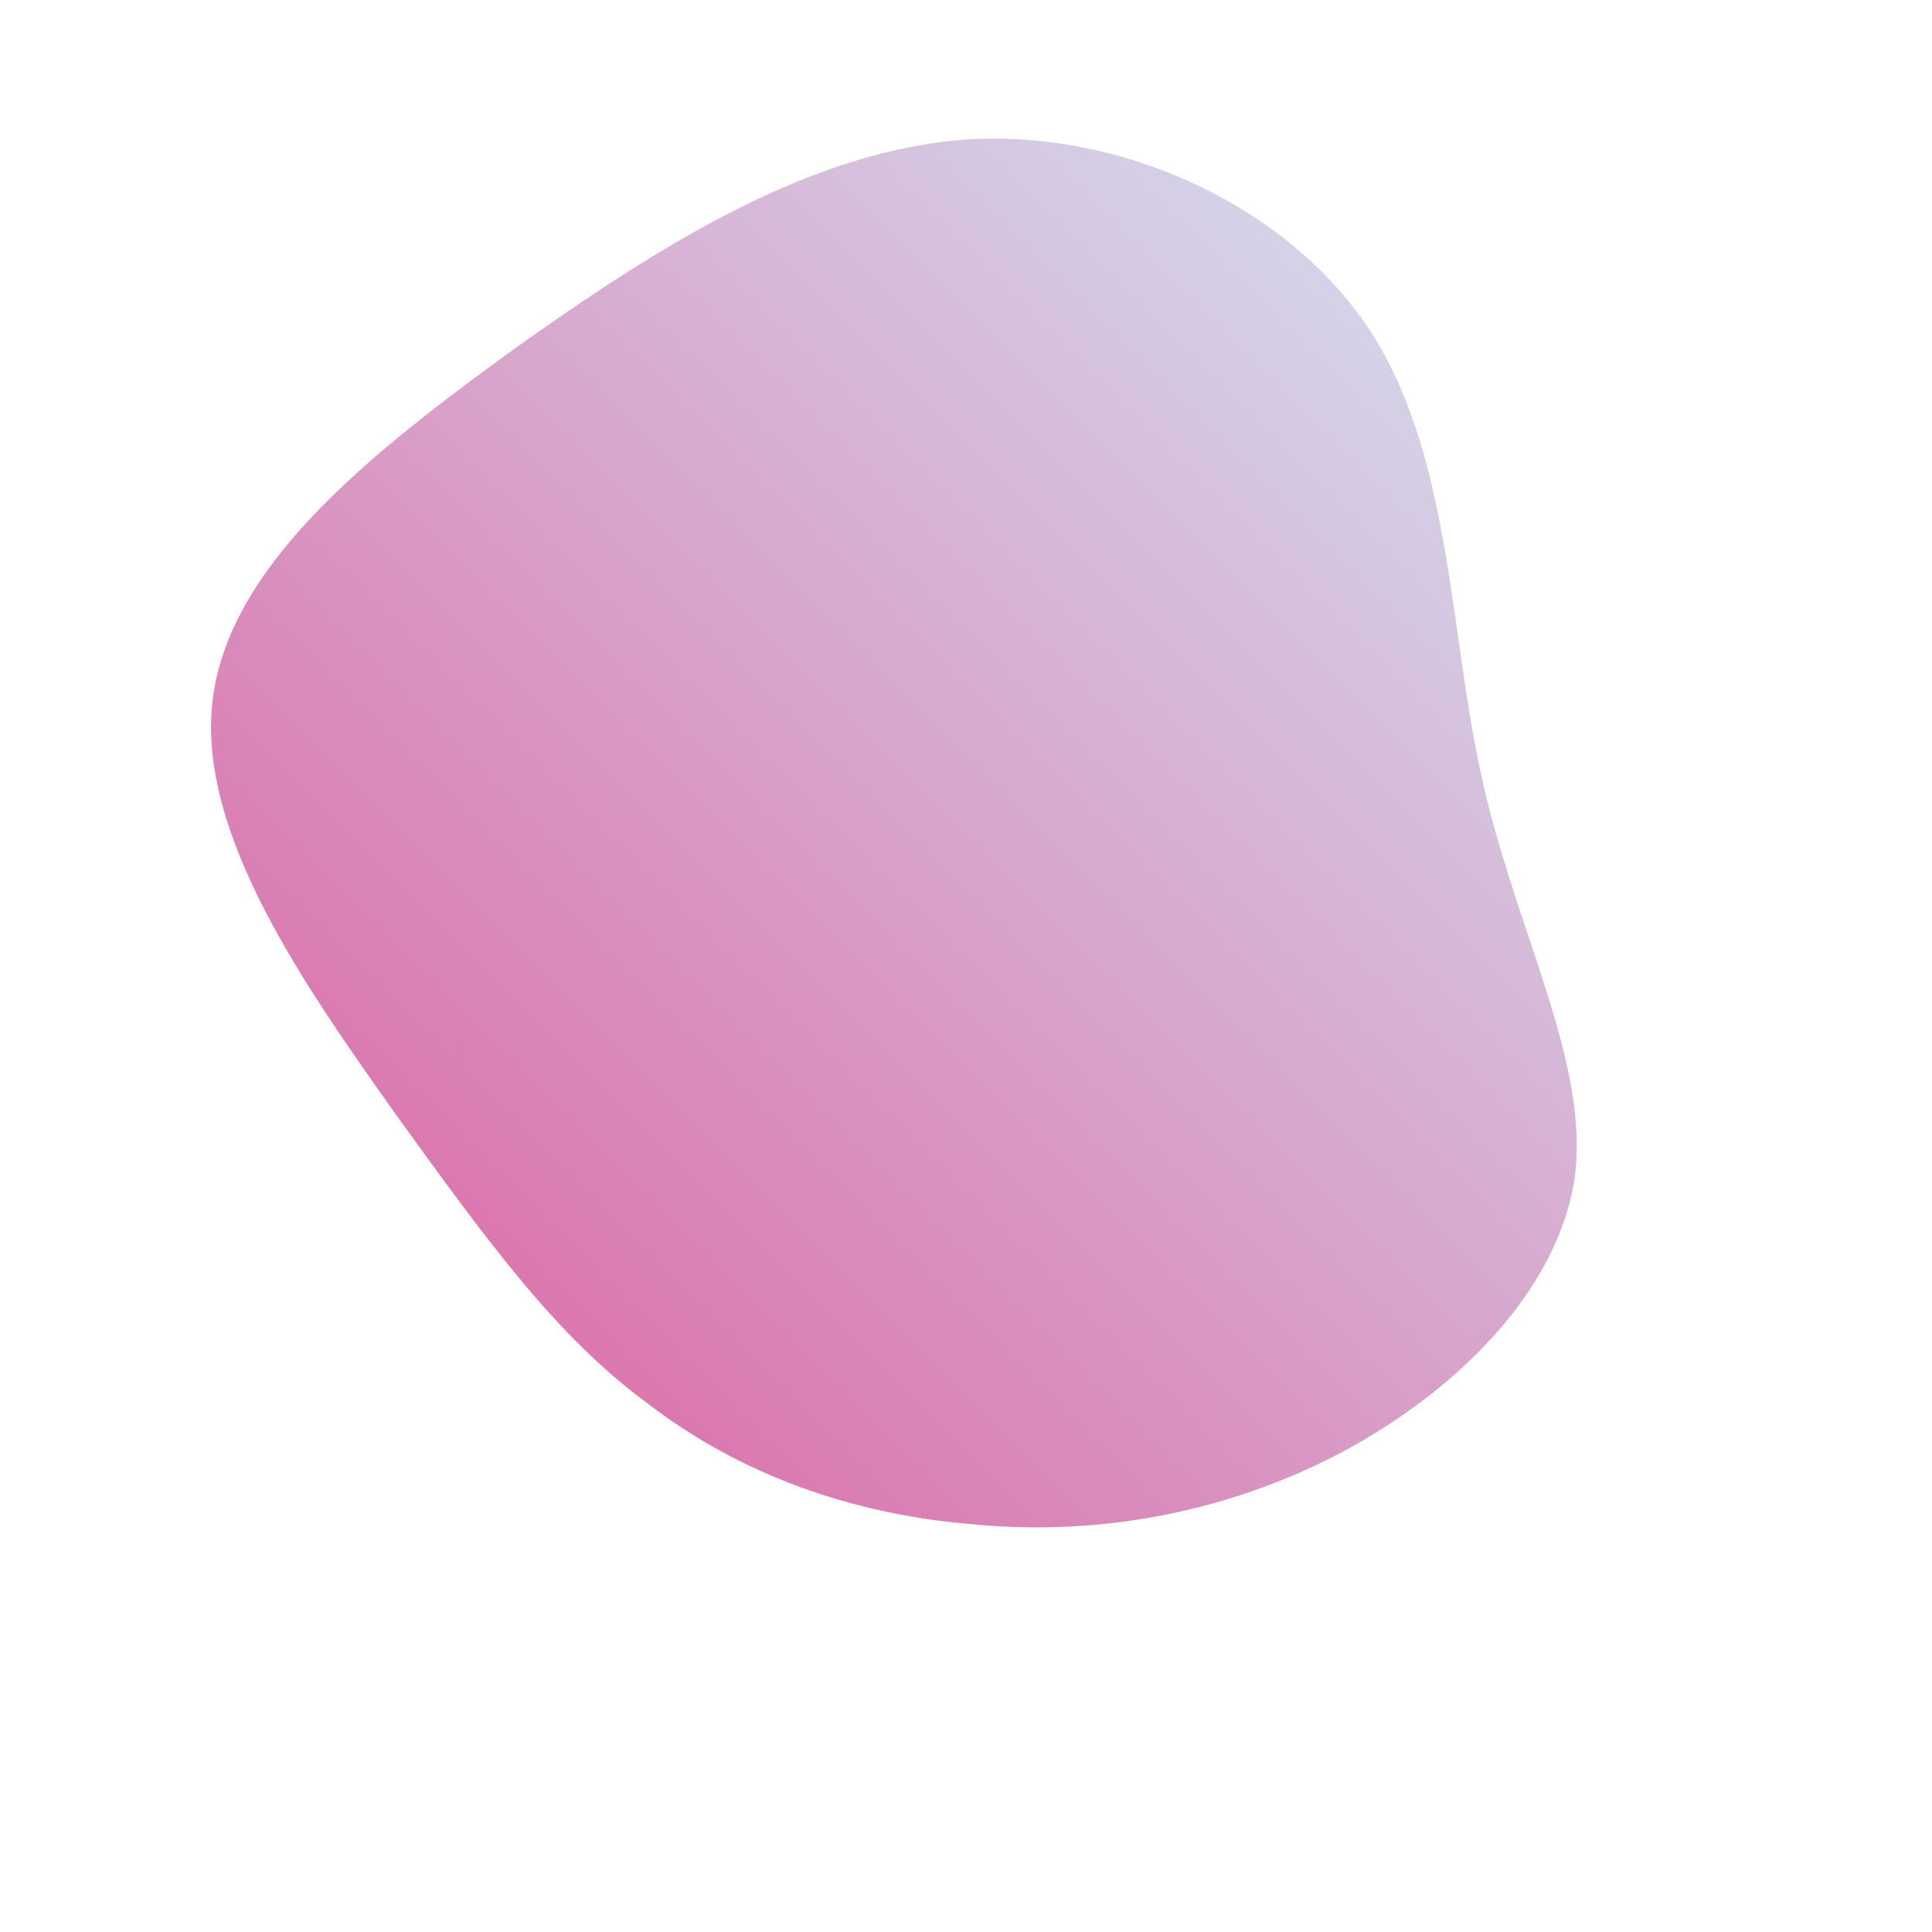 <!--?xml version="1.0" standalone="no"?-->
              <svg id="sw-js-blob-svg" viewBox="0 0 100 100" xmlns="http://www.w3.org/2000/svg" version="1.1">
                    <defs> 
                        <linearGradient id="sw-gradient" x1="0" x2="1" y1="1" y2="0">
                            <stop id="stop1" stop-color="rgba(221, 91, 156, 1)" offset="0%"></stop>
                            <stop id="stop2" stop-color="rgba(211, 231, 245, 1)" offset="100%"></stop>
                        </linearGradient>
                    </defs>
                <path fill="url(#sw-gradient)" d="M21.1,-32.6C25.2,-26,25,-17,26.8,-9.3C28.6,-1.5,32.3,5.1,31.5,11C30.6,16.9,25.3,22.1,19.2,25.3C13.2,28.4,6.6,29.5,0.4,28.9C-5.9,28.4,-11.7,26.3,-16.4,22.7C-21.2,19.2,-24.8,14.2,-29.5,7.7C-34.1,1.2,-39.8,-6.8,-39,-13.7C-38.2,-20.7,-30.9,-26.5,-23.3,-32C-15.7,-37.4,-7.9,-42.3,0.3,-42.8C8.5,-43.2,17,-39.1,21.1,-32.6Z" width="100%" height="100%" transform="translate(50 50)" stroke-width="0" style="transition: all 0.3s ease 0s;" stroke="url(#sw-gradient)"></path>
              </svg>